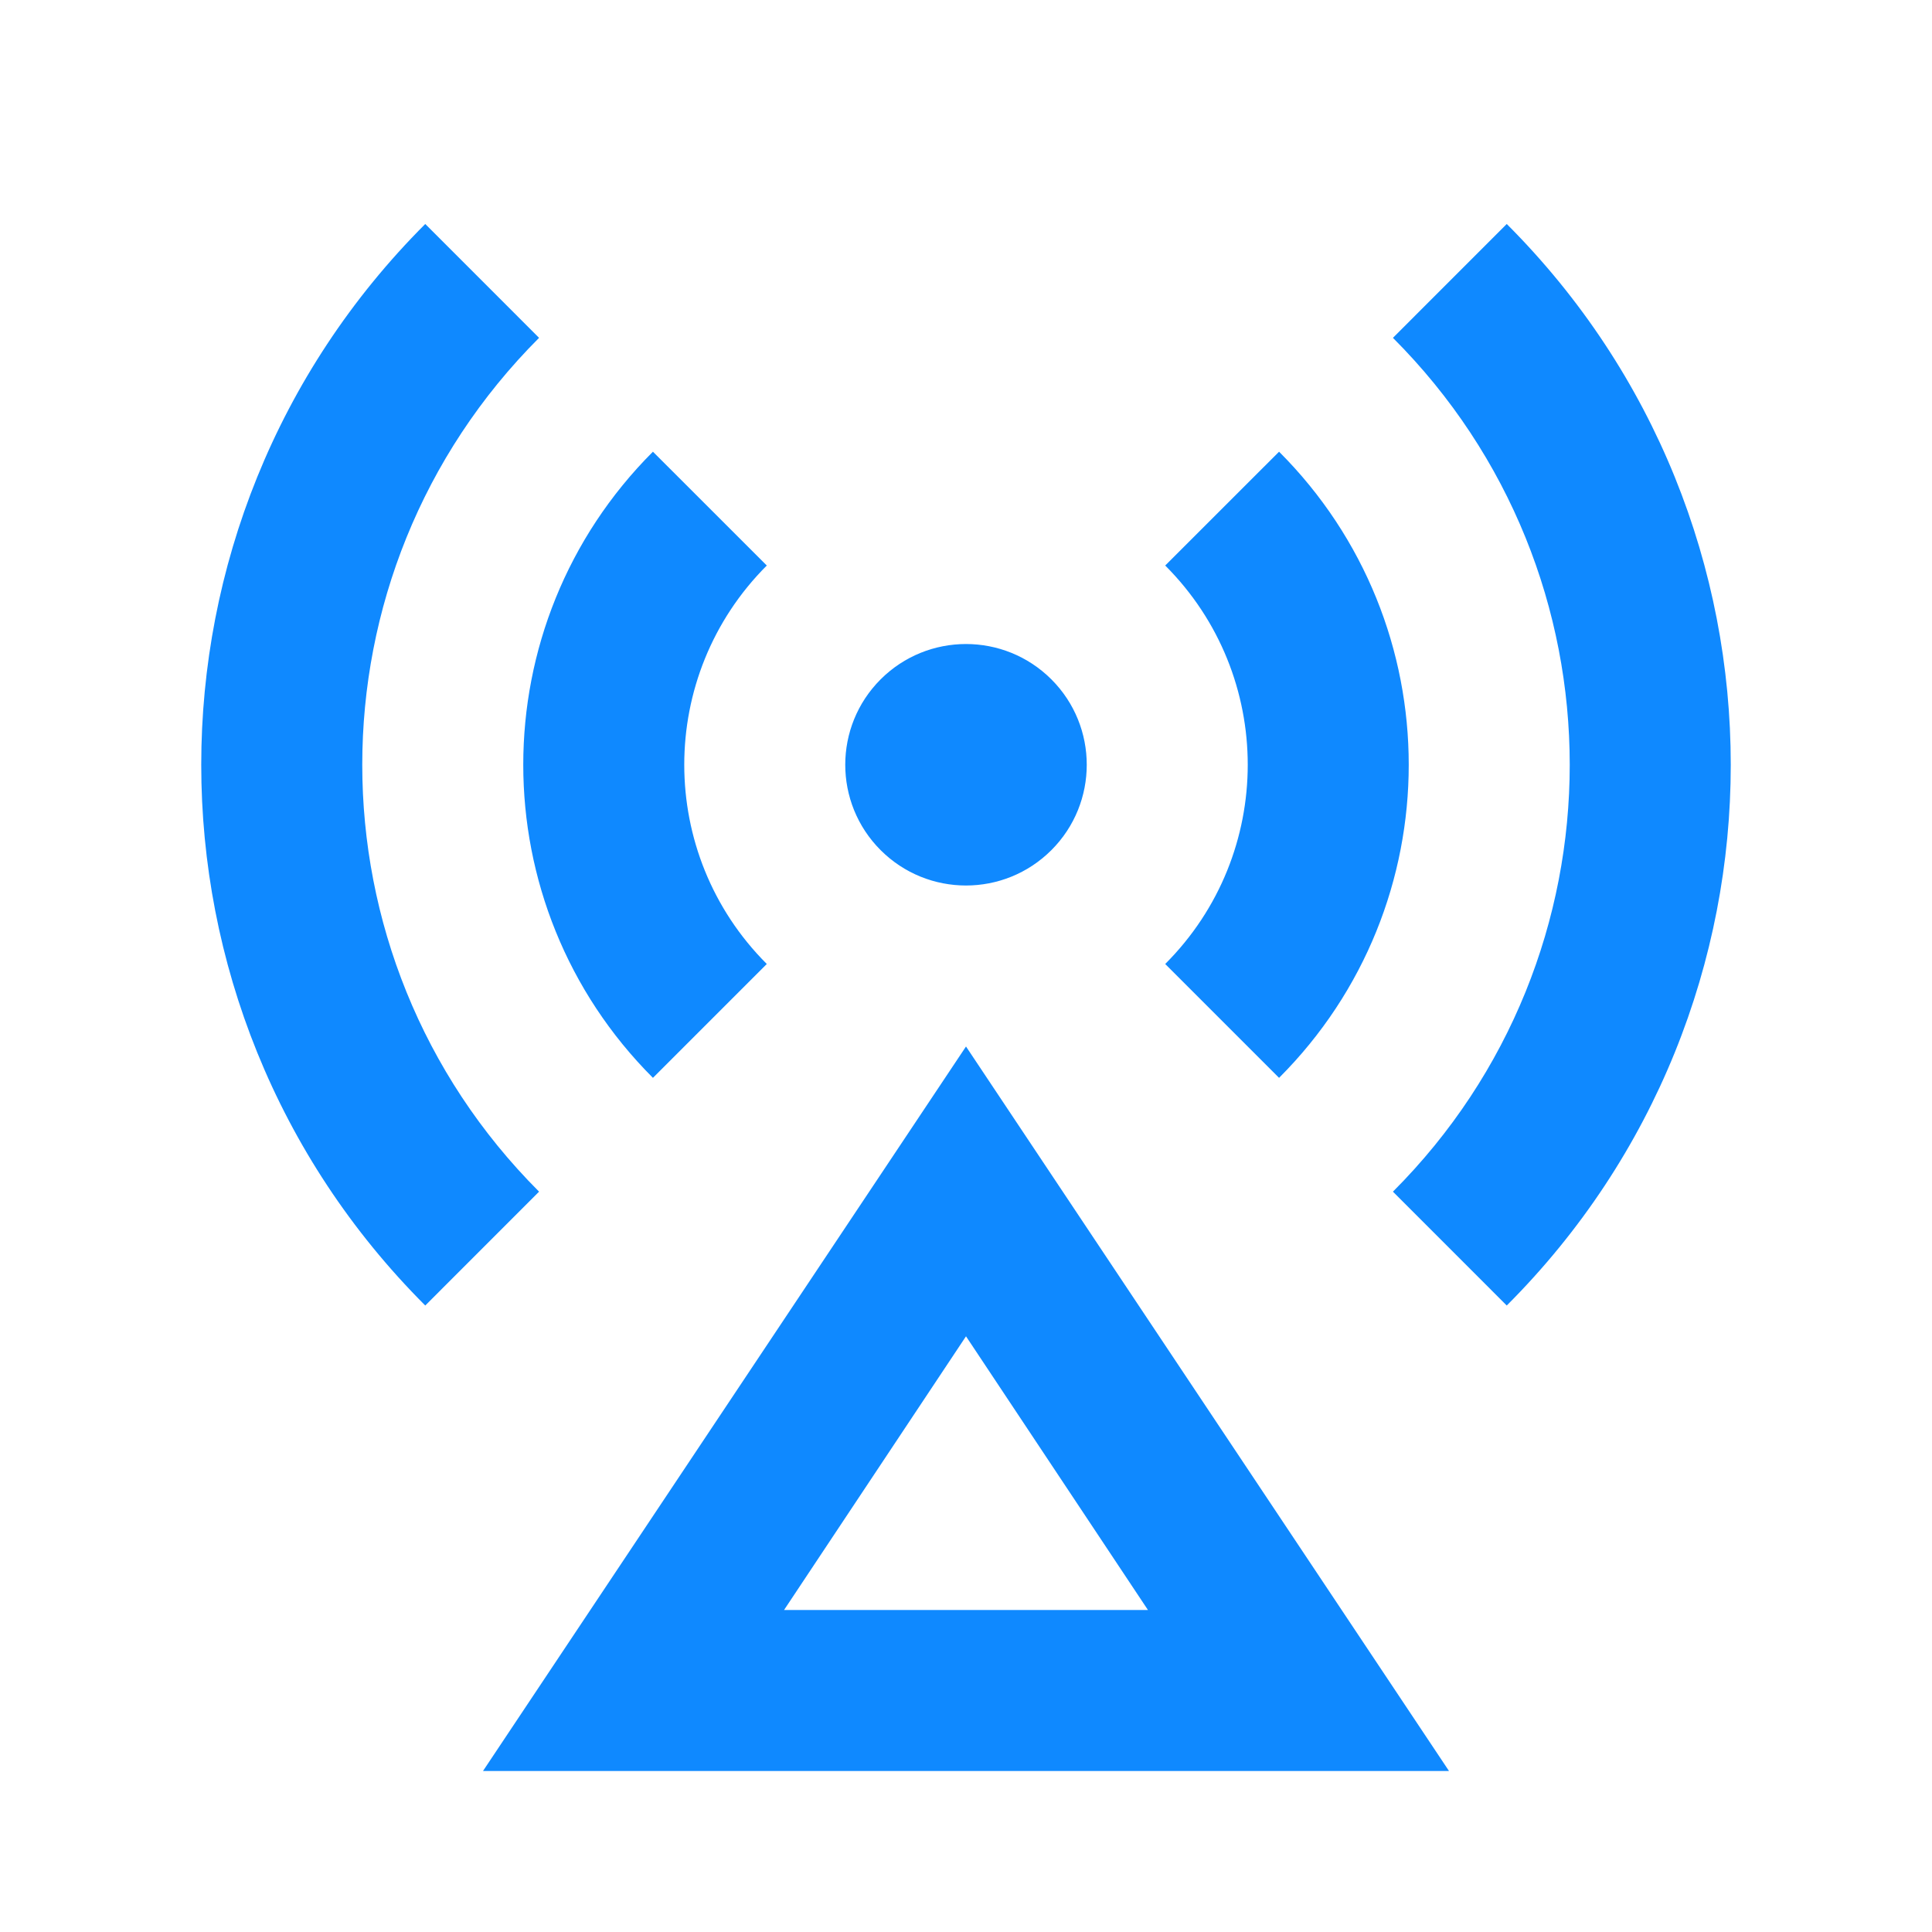 <svg width="45" height="45" viewBox="0 0 45 45" fill="none" xmlns="http://www.w3.org/2000/svg">
<path d="M22.5 24.375L33.75 41.25H11.25L22.5 24.375ZM22.5 31.125L18.262 37.5H26.738L22.5 31.125ZM20.511 19.801C19.413 18.703 19.413 16.922 20.511 15.824C21.61 14.726 23.39 14.726 24.489 15.824C25.587 16.922 25.587 18.703 24.489 19.801C23.39 20.9 21.61 20.9 20.511 19.801ZM9.905 5.217L12.556 7.869C7.065 13.361 7.065 22.265 12.556 27.756L9.905 30.408C2.948 23.452 2.948 12.174 9.905 5.217ZM35.095 5.217C42.052 12.174 42.052 23.452 35.095 30.408L32.444 27.756C37.935 22.265 37.935 13.361 32.444 7.869L35.095 5.217ZM15.208 10.521L17.86 13.172C15.297 15.735 15.297 19.89 17.86 22.453L15.208 25.105C11.181 21.077 11.181 14.548 15.208 10.521ZM29.792 10.521C33.819 14.548 33.819 21.077 29.792 25.105L27.14 22.453C29.703 19.89 29.703 15.735 27.14 13.172L29.792 10.521Z" fill="#0F89FF"/>
</svg>
